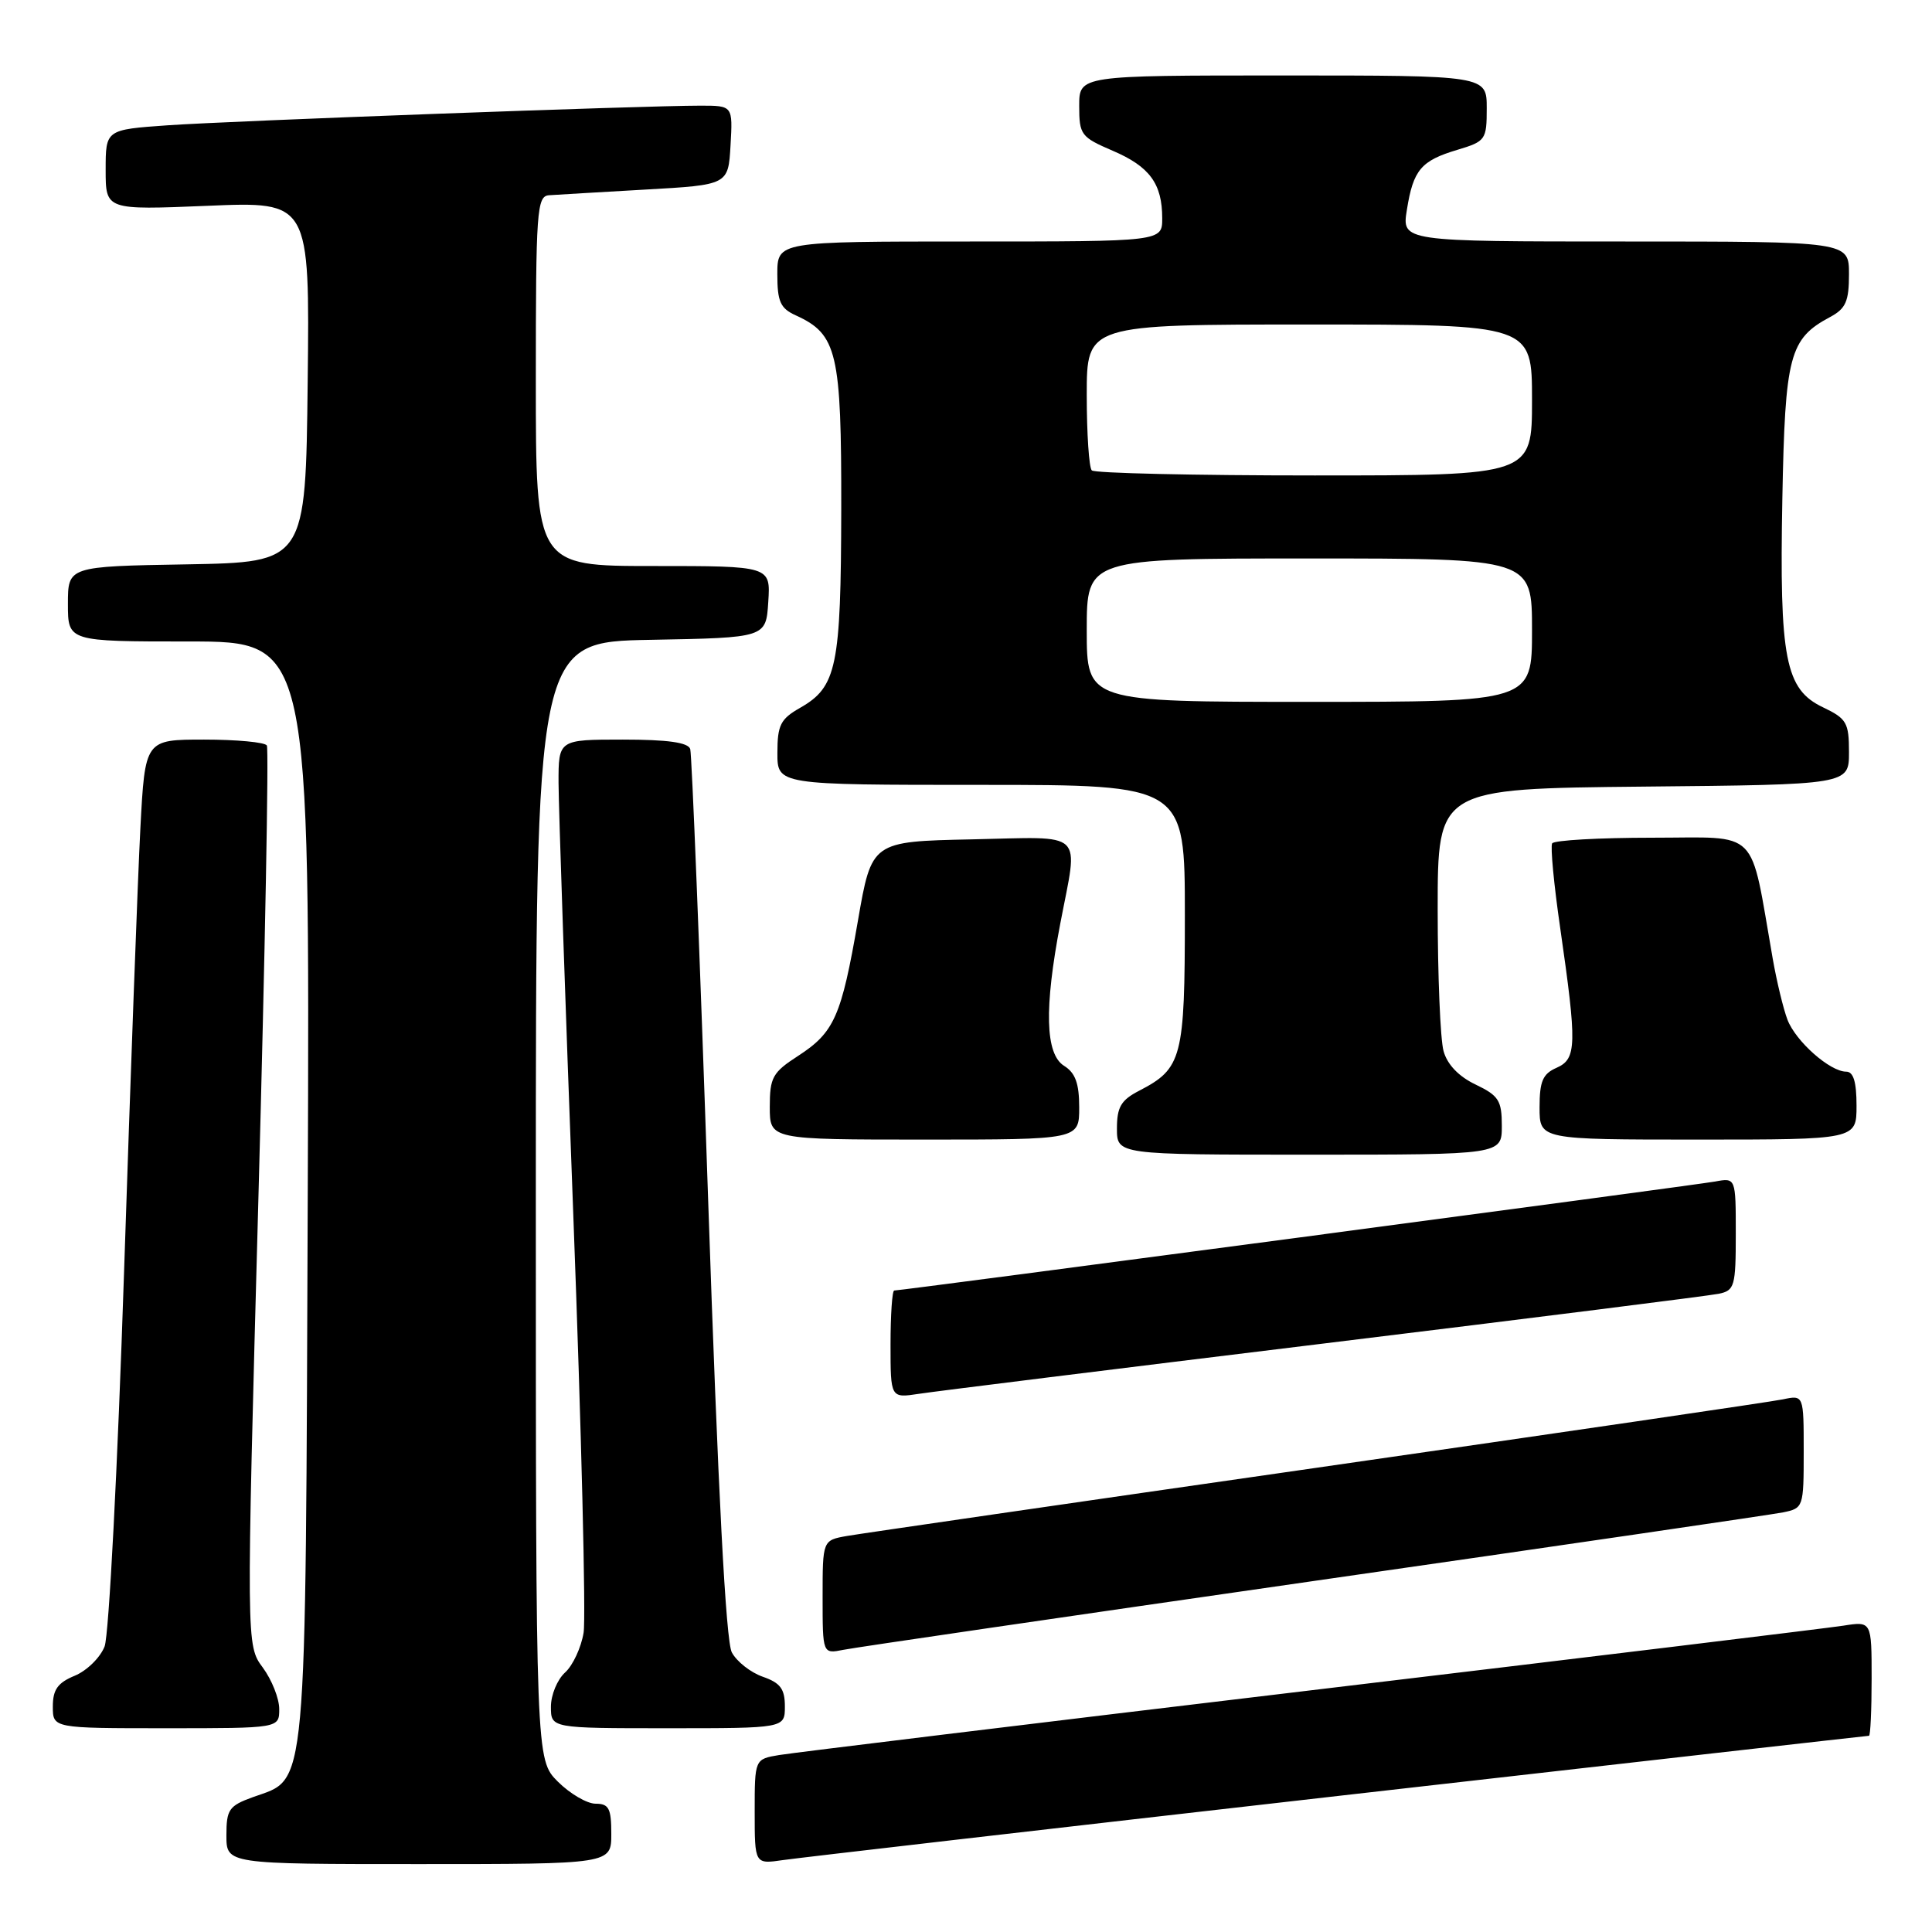 <?xml version="1.0" encoding="UTF-8" standalone="no"?>
<!DOCTYPE svg PUBLIC "-//W3C//DTD SVG 1.1//EN" "http://www.w3.org/Graphics/SVG/1.1/DTD/svg11.dtd" >
<svg xmlns="http://www.w3.org/2000/svg" xmlns:xlink="http://www.w3.org/1999/xlink" version="1.1" viewBox="0 0 256 256">
 <g >
 <path fill="currentColor"
d=" M 81.00 243.00 C 81.00 239.62 80.68 239.00 78.92 239.00 C 77.78 239.00 75.53 237.68 73.92 236.08 C 71.00 233.15 71.00 233.15 71.00 159.10 C 71.00 85.05 71.00 85.05 86.25 84.78 C 101.50 84.50 101.50 84.50 101.80 79.75 C 102.11 75.00 102.11 75.00 86.55 75.00 C 71.00 75.00 71.00 75.00 71.00 50.50 C 71.00 27.88 71.13 25.99 72.75 25.87 C 73.71 25.80 79.45 25.47 85.50 25.12 C 96.50 24.50 96.50 24.50 96.80 19.25 C 97.10 14.00 97.10 14.00 92.80 14.00 C 85.22 14.00 30.79 16.01 22.25 16.60 C 14.00 17.18 14.00 17.18 14.00 22.51 C 14.00 27.83 14.00 27.83 27.52 27.27 C 41.04 26.70 41.04 26.70 40.77 50.60 C 40.50 74.50 40.50 74.50 24.75 74.78 C 9.00 75.05 9.00 75.05 9.00 80.03 C 9.00 85.00 9.00 85.00 25.03 85.00 C 41.05 85.00 41.05 85.00 40.78 157.75 C 40.47 239.11 40.79 235.50 33.51 238.13 C 30.34 239.28 30.00 239.76 30.00 243.20 C 30.00 247.00 30.00 247.00 55.50 247.00 C 81.00 247.00 81.00 247.00 81.00 243.00 Z  M 177.40 237.96 C 215.85 233.58 247.46 230.00 247.65 230.00 C 247.84 230.00 248.00 226.59 248.00 222.41 C 248.00 214.82 248.00 214.82 244.25 215.41 C 242.19 215.73 210.35 219.60 173.50 224.00 C 136.65 228.40 105.04 232.25 103.25 232.55 C 100.00 233.09 100.00 233.09 100.00 240.06 C 100.00 247.02 100.00 247.02 103.75 246.47 C 105.81 246.17 138.96 242.34 177.40 237.96 Z  M 37.00 226.46 C 37.00 225.06 36.02 222.59 34.82 220.96 C 32.63 218.01 32.63 218.01 34.24 158.78 C 35.12 126.21 35.63 99.20 35.36 98.78 C 35.10 98.35 31.36 98.00 27.05 98.00 C 19.22 98.00 19.22 98.00 18.60 109.75 C 18.26 116.21 17.29 142.65 16.44 168.50 C 15.59 194.35 14.43 216.70 13.86 218.16 C 13.29 219.63 11.52 221.37 9.91 222.04 C 7.65 222.97 7.00 223.88 7.00 226.12 C 7.00 229.00 7.00 229.00 22.00 229.00 C 37.00 229.00 37.00 229.00 37.00 226.46 Z  M 104.00 226.10 C 104.00 223.79 103.40 222.99 101.08 222.18 C 99.47 221.62 97.62 220.17 96.97 218.95 C 96.18 217.46 95.15 197.84 93.82 158.62 C 92.74 126.66 91.67 99.94 91.46 99.25 C 91.18 98.38 88.48 98.00 82.53 98.00 C 74.00 98.00 74.00 98.00 74.01 103.75 C 74.02 106.91 74.90 132.73 75.97 161.13 C 77.04 189.52 77.65 214.37 77.33 216.34 C 77.01 218.30 75.91 220.68 74.88 221.61 C 73.84 222.55 73.00 224.59 73.00 226.15 C 73.00 229.00 73.00 229.00 88.50 229.00 C 104.00 229.00 104.00 229.00 104.00 226.10 Z  M 174.00 209.50 C 206.73 204.80 234.74 200.70 236.25 200.40 C 238.96 199.85 239.00 199.72 239.00 192.34 C 239.00 184.84 239.00 184.84 236.25 185.42 C 234.74 185.74 206.95 189.81 174.50 194.48 C 142.05 199.14 114.04 203.21 112.25 203.52 C 109.00 204.09 109.00 204.09 109.00 211.62 C 109.00 219.16 109.00 219.16 111.75 218.61 C 113.26 218.30 141.27 214.21 174.00 209.50 Z  M 175.50 178.01 C 203.00 174.65 226.51 171.69 227.75 171.43 C 229.84 171.00 230.00 170.43 230.00 163.51 C 230.00 156.05 230.00 156.05 227.25 156.56 C 224.62 157.04 119.50 171.00 118.49 171.00 C 118.22 171.00 118.00 174.21 118.00 178.13 C 118.00 185.26 118.00 185.26 121.75 184.69 C 123.81 184.37 148.00 181.37 175.50 178.01 Z  M 199.00 149.19 C 199.00 145.82 198.59 145.18 195.53 143.71 C 193.30 142.65 191.77 141.06 191.28 139.28 C 190.85 137.75 190.50 129.30 190.50 120.50 C 190.50 104.50 190.50 104.50 217.75 104.23 C 245.00 103.97 245.00 103.97 245.00 99.67 C 245.00 95.75 244.69 95.22 241.55 93.72 C 236.56 91.34 235.77 87.32 236.17 66.10 C 236.53 47.06 237.10 44.89 242.51 42.00 C 244.58 40.89 245.00 39.92 245.00 36.33 C 245.00 32.00 245.00 32.00 215.37 32.00 C 185.74 32.00 185.74 32.00 186.42 27.80 C 187.26 22.51 188.29 21.29 193.12 19.85 C 196.85 18.73 197.00 18.52 197.00 14.34 C 197.00 10.00 197.00 10.00 170.00 10.00 C 143.00 10.00 143.00 10.00 143.00 14.04 C 143.00 17.86 143.24 18.17 147.43 19.97 C 152.34 22.07 154.00 24.34 154.00 28.93 C 154.00 32.00 154.00 32.00 128.50 32.00 C 103.00 32.00 103.00 32.00 103.00 36.34 C 103.00 39.97 103.40 40.86 105.45 41.79 C 110.94 44.29 111.50 46.71 111.47 67.46 C 111.43 88.36 110.88 91.02 106.02 93.79 C 103.42 95.27 103.01 96.08 103.01 99.75 C 103.00 104.00 103.00 104.00 130.00 104.00 C 157.00 104.00 157.00 104.00 157.00 121.28 C 157.00 140.20 156.64 141.58 150.94 144.53 C 148.54 145.77 148.00 146.69 148.00 149.53 C 148.00 153.00 148.00 153.00 173.50 153.00 C 199.00 153.00 199.00 153.00 199.00 149.19 Z  M 143.00 146.74 C 143.00 143.56 142.49 142.16 141.00 141.23 C 138.50 139.67 138.34 133.63 140.50 122.34 C 142.89 109.83 144.02 110.90 128.75 111.22 C 115.50 111.50 115.50 111.50 113.68 122.00 C 111.48 134.71 110.55 136.80 105.74 139.92 C 102.37 142.10 102.00 142.76 102.00 146.67 C 102.00 151.00 102.00 151.00 122.50 151.00 C 143.00 151.00 143.00 151.00 143.00 146.74 Z  M 246.00 146.50 C 246.00 143.36 245.59 142.00 244.63 142.00 C 242.48 142.00 237.95 137.99 236.85 135.12 C 236.30 133.68 235.42 130.03 234.89 127.00 C 231.81 109.45 233.35 111.00 218.99 111.00 C 211.91 111.00 205.92 111.34 205.67 111.75 C 205.42 112.16 205.90 117.22 206.74 123.00 C 208.97 138.48 208.93 140.31 206.25 141.49 C 204.42 142.29 204.00 143.28 204.00 146.74 C 204.00 151.00 204.00 151.00 225.00 151.00 C 246.00 151.00 246.00 151.00 246.00 146.50 Z  M 144.00 83.50 C 144.00 74.00 144.00 74.00 173.50 74.00 C 203.00 74.00 203.00 74.00 203.00 83.50 C 203.00 93.00 203.00 93.00 173.50 93.00 C 144.00 93.00 144.00 93.00 144.00 83.50 Z  M 144.67 62.33 C 144.30 61.97 144.00 57.47 144.00 52.33 C 144.00 43.00 144.00 43.00 173.50 43.00 C 203.00 43.00 203.00 43.00 203.00 53.00 C 203.00 63.00 203.00 63.00 174.17 63.00 C 158.31 63.00 145.03 62.70 144.67 62.33 Z "/>
</g>
</svg>